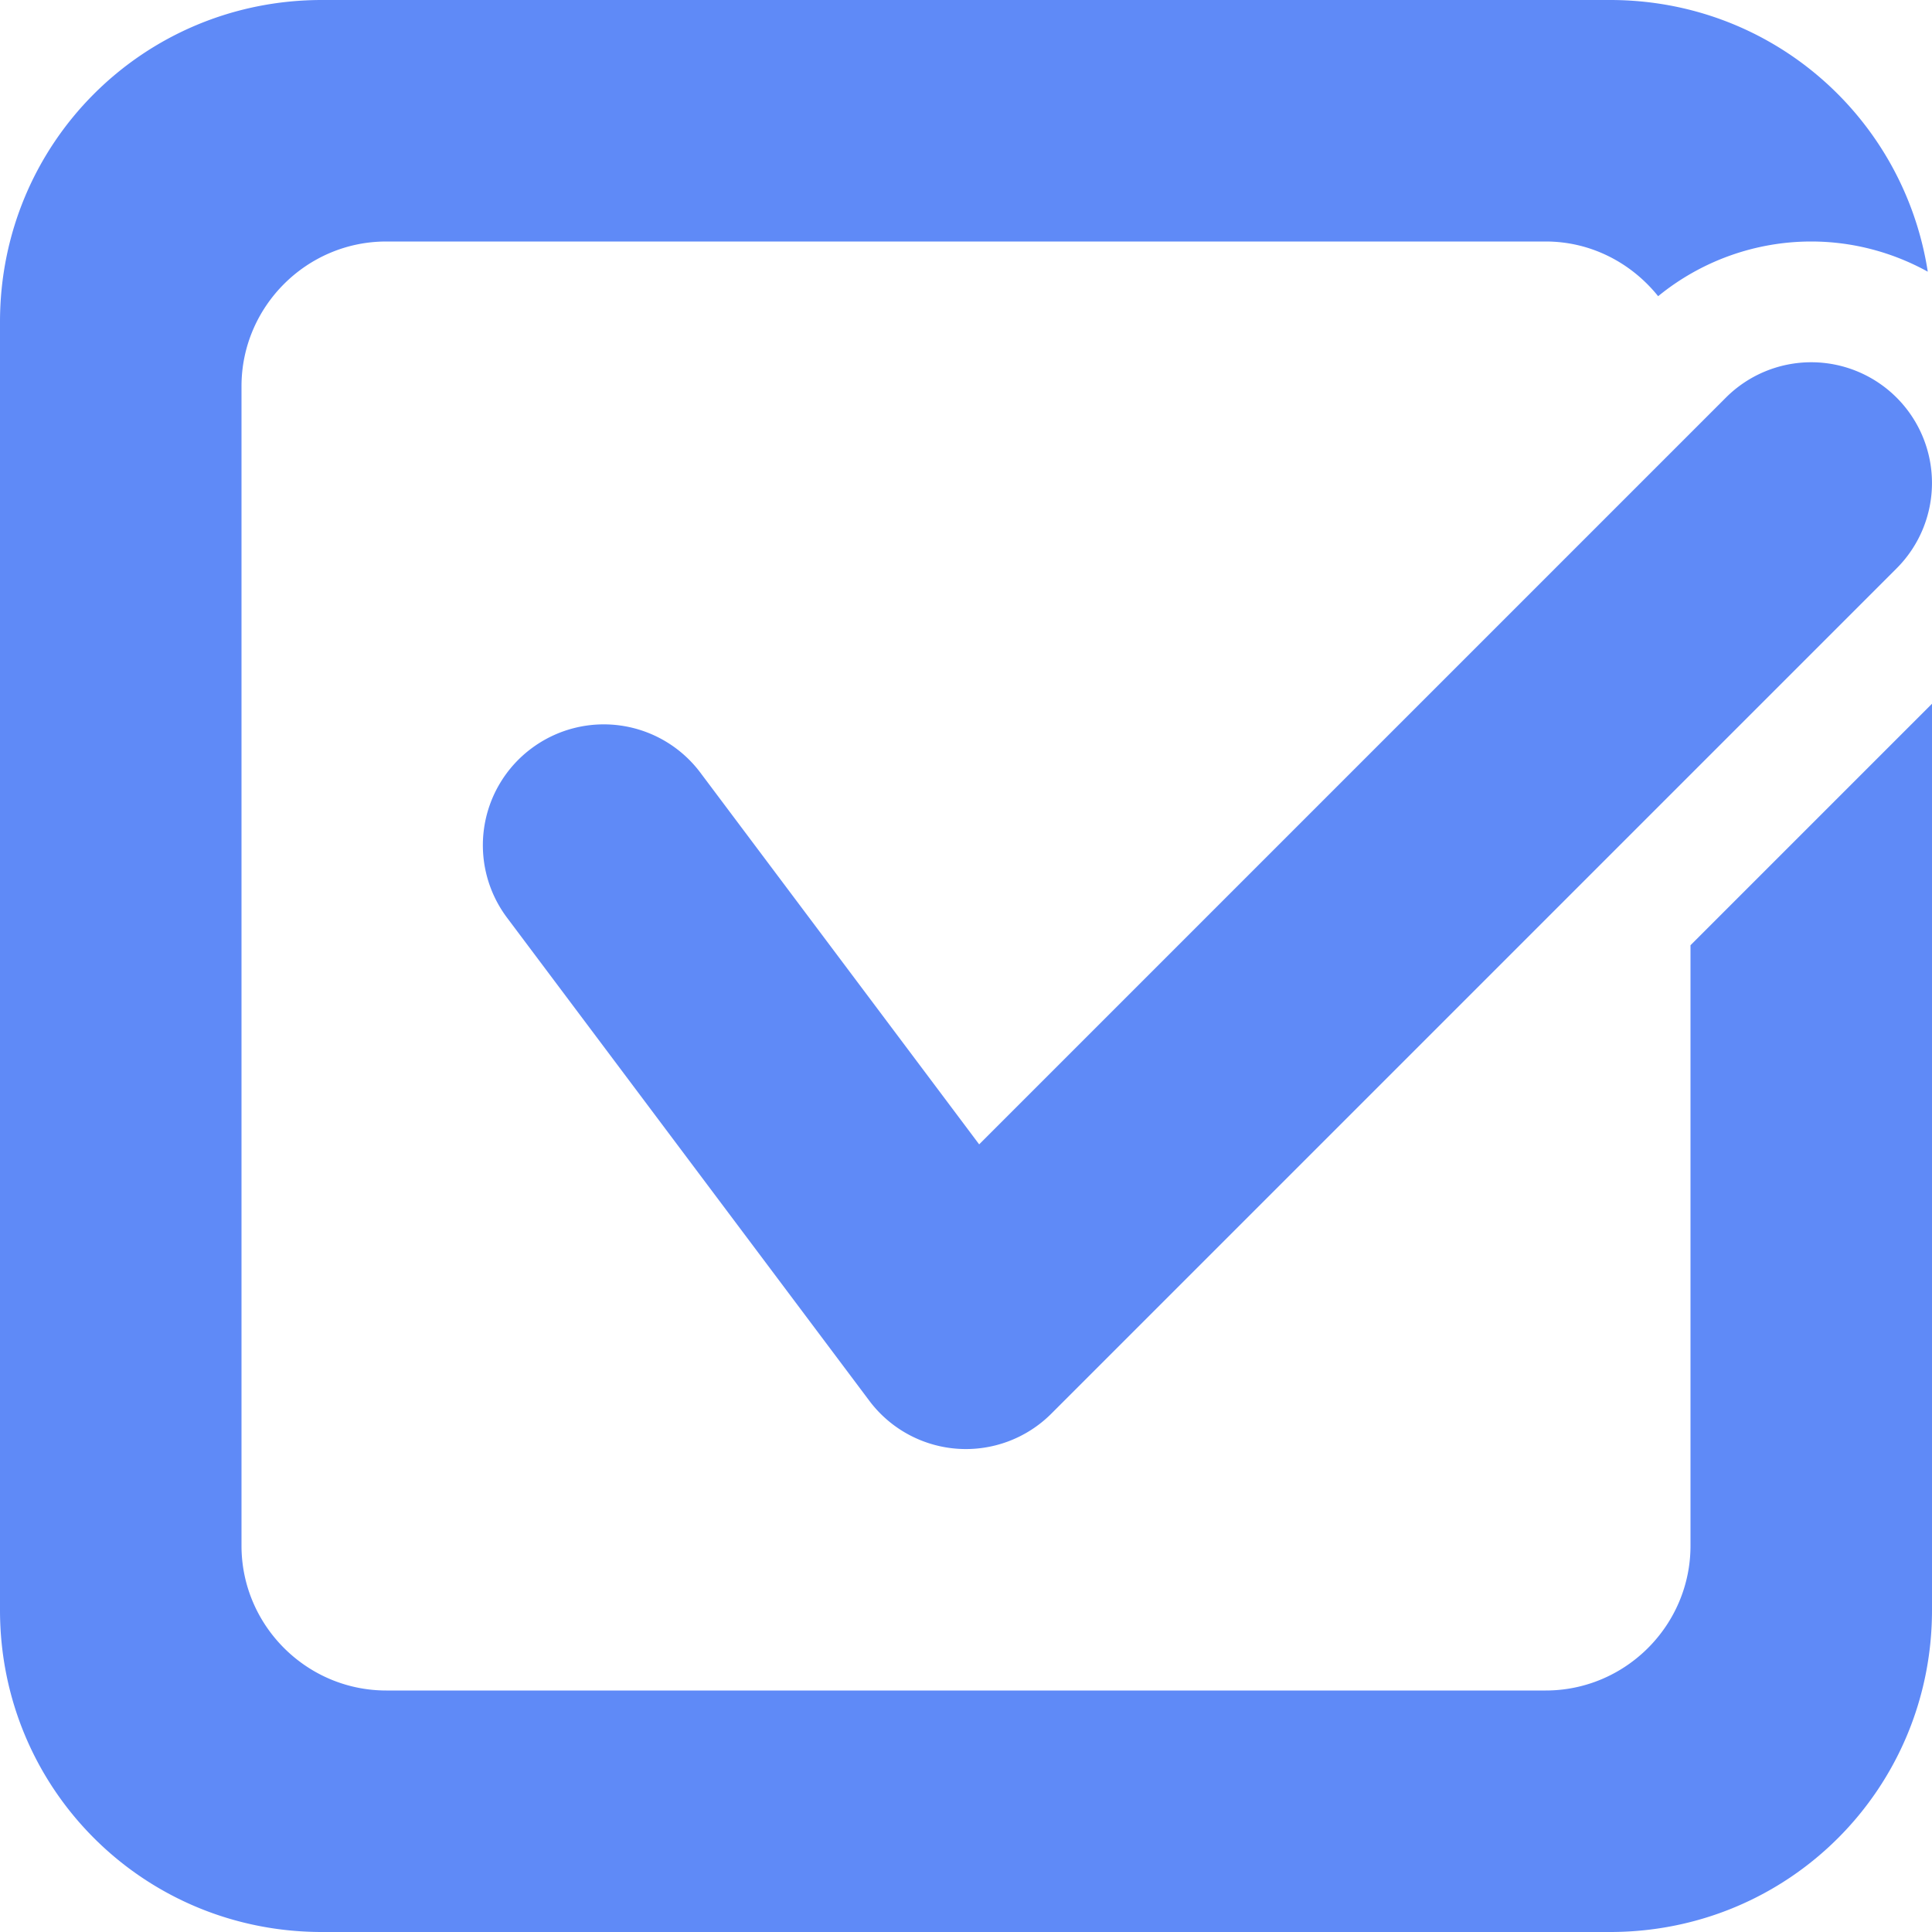<svg xmlns="http://www.w3.org/2000/svg" width="16" height="16" version="1.1">
 <path style="fill:#5f8af7" d="M 2.666 0 C 1.186 0 1.1842379e-15 1.186 0 2.666 L 0 13.334 C 0 14.814 1.186 16 2.666 16 L 13.334 16 C 14.814 16 16 14.814 16 13.334 L 16 5.828 L 14 7.828 L 14 12.801 C 14 13.461 13.461 14 12.801 14 L 3.199 14 C 2.539 14 2 13.461 2 12.801 L 2 3.199 C 2 2.539 2.539 2 3.199 2 L 12.801 2 C 13.178 2 13.512 2.179 13.732 2.453 C 14.088 2.162 14.536 2 15 2 C 15.34 2 15.672 2.088 15.965 2.25 C 15.766 0.971 14.672 2.9605947e-16 13.334 0 L 2.666 0 z M 15 3 A 1 1 0 0 0 14.293 3.293 L 8.109 9.477 L 5.801 6.4 A 1 1 0 0 0 4.4 6.199 A 1 1 0 0 0 4.199 7.6 L 7.199 11.6 A 1 1 0 0 0 8.707 11.707 L 15.707 4.707 A 1 1 0 0 0 15.707 3.293 A 1 1 0 0 0 15 3 z"/>
</svg>
